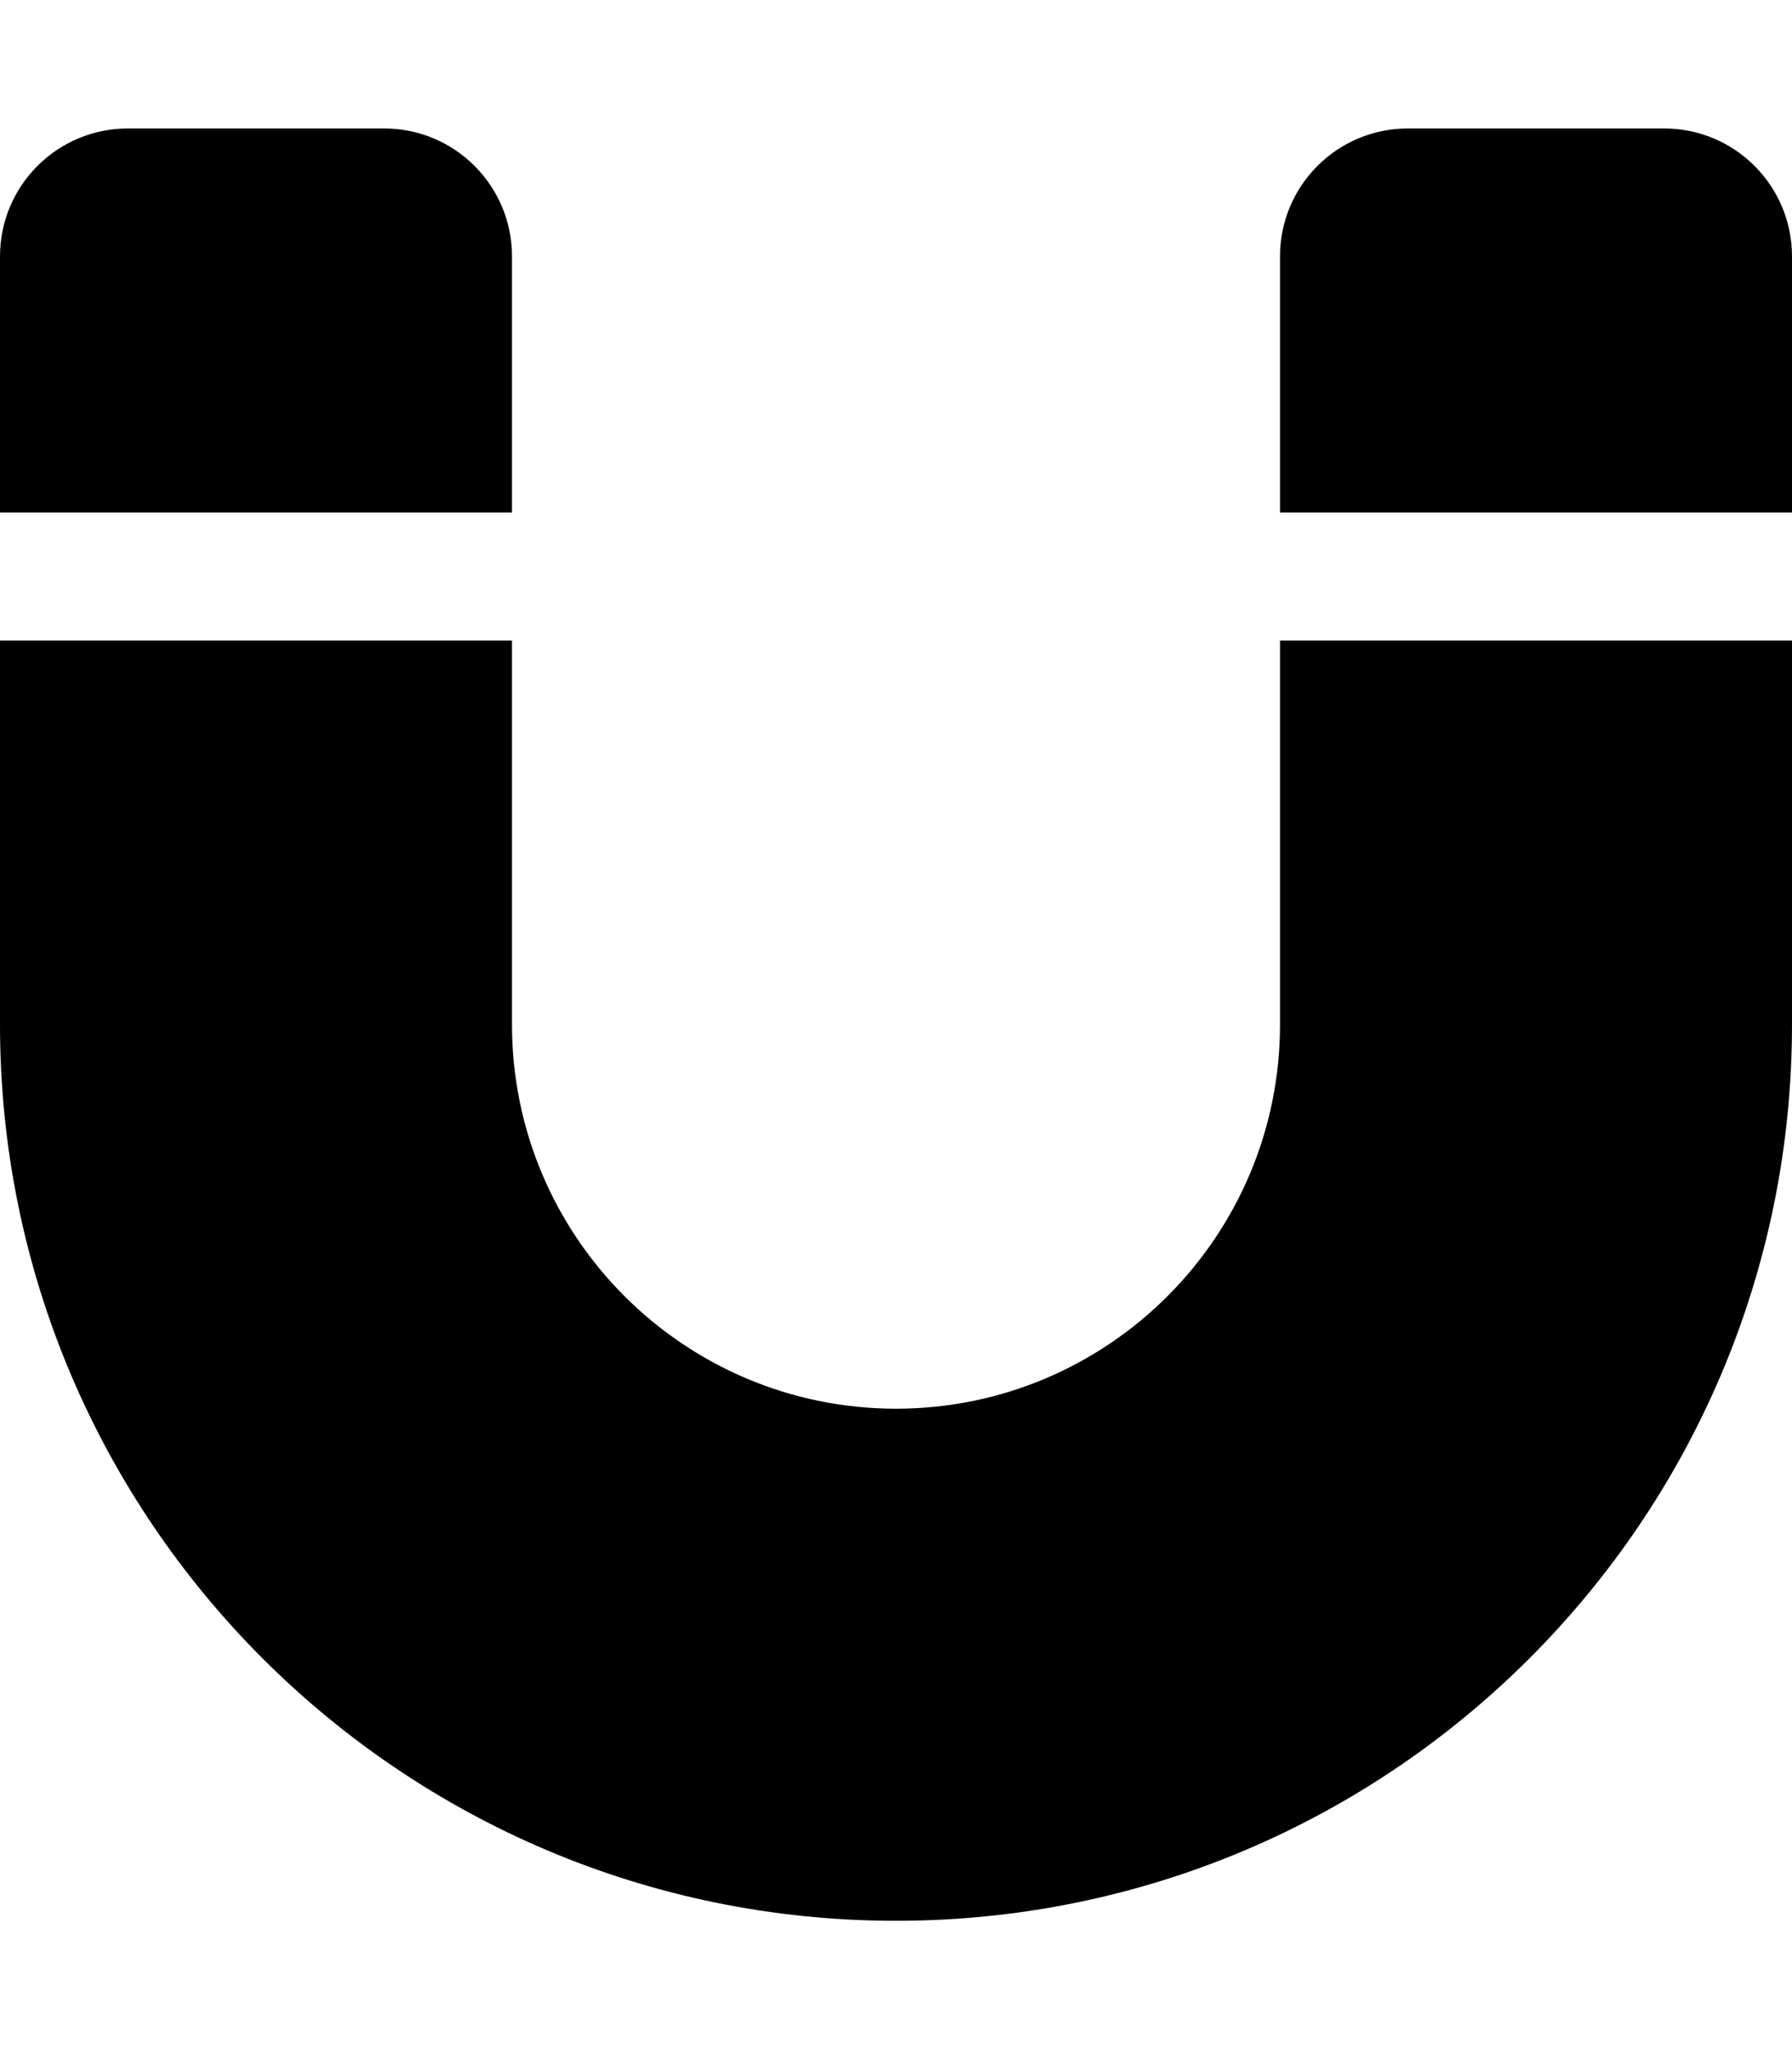 <svg xmlns="http://www.w3.org/2000/svg" width="3em" height="3.43em" viewBox="0 0 448 512"><path fill="currentColor" d="M0 160v96c0 123.7 100.3 224 224 224s224-100.3 224-224v-96H320v96c0 53-43 96-96 96s-96-43-96-96v-96zm0-32h128V64c0-17.7-14.3-32-32-32H32C14.3 32 0 46.3 0 64zm320 0h128V64c0-17.7-14.3-32-32-32h-64c-17.7 0-32 14.3-32 32z"/></svg>